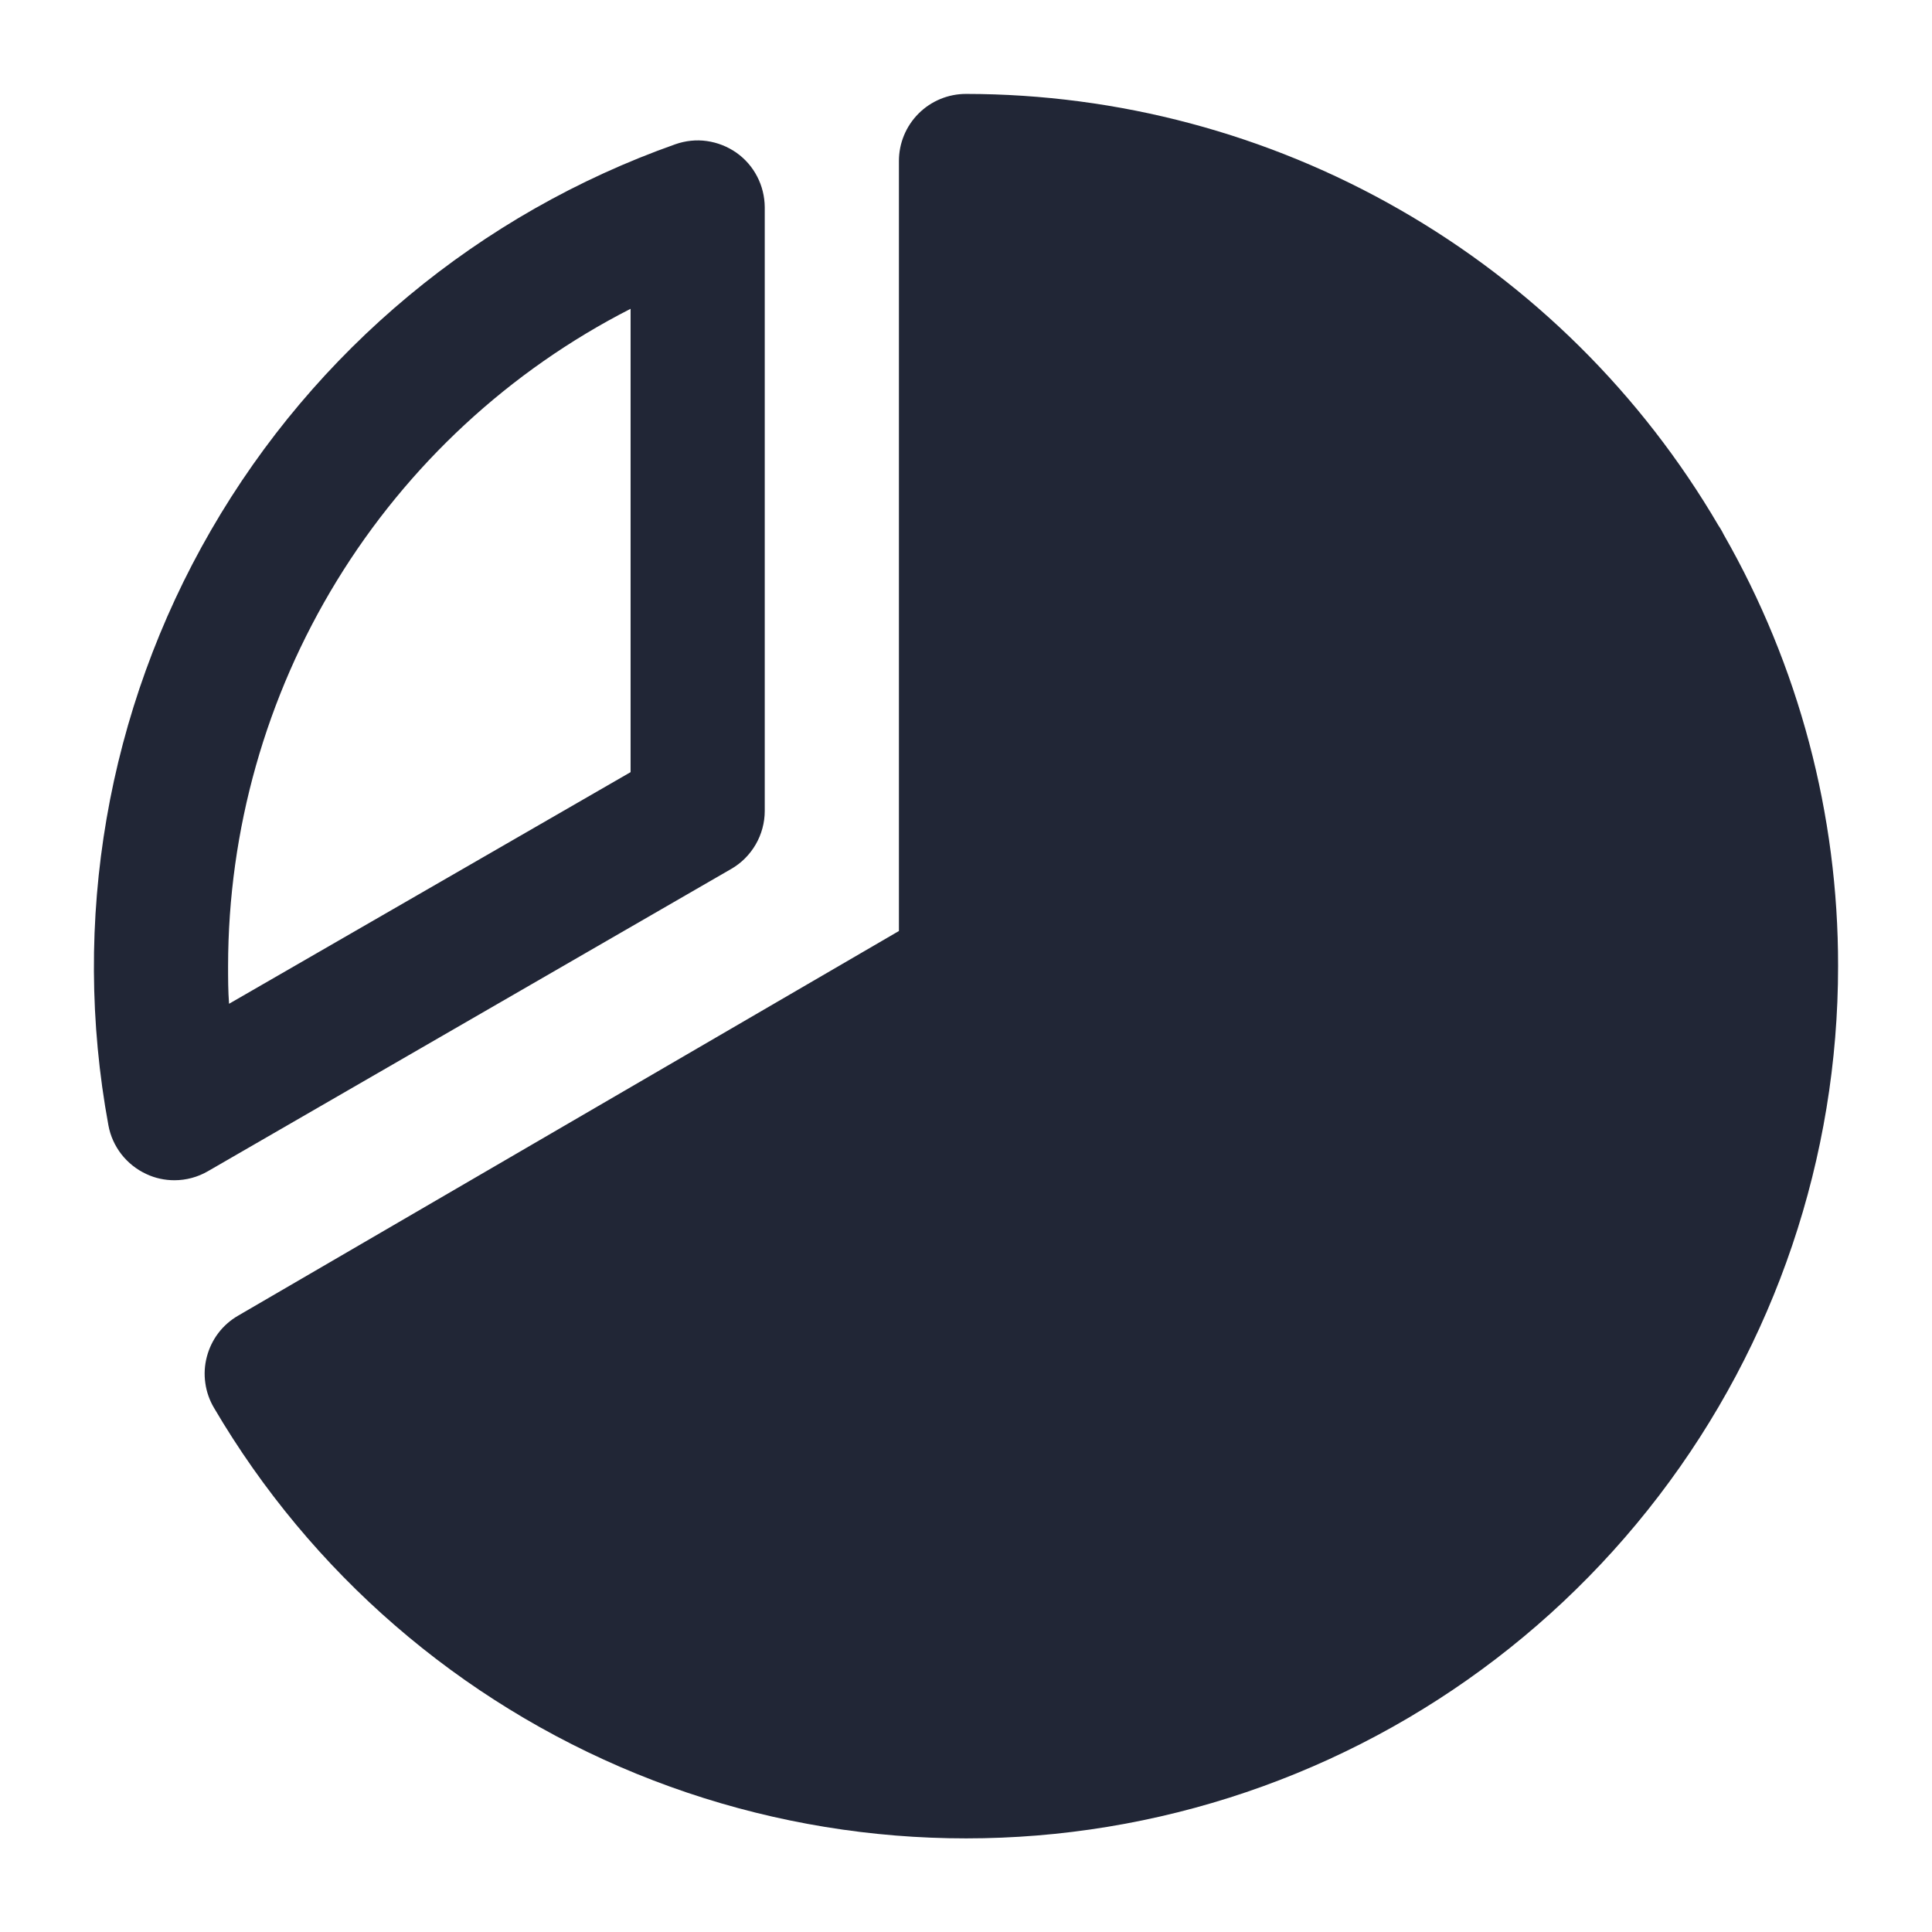 <svg width="18" height="18" viewBox="0 0 18 18" fill="none" xmlns="http://www.w3.org/2000/svg">
<path d="M6.812 8.096C6.908 8.041 6.986 7.962 7.041 7.867C7.096 7.772 7.125 7.664 7.125 7.555V1.93C7.124 1.83 7.1 1.732 7.054 1.644C7.008 1.555 6.941 1.479 6.86 1.422C6.778 1.365 6.684 1.328 6.585 1.314C6.487 1.3 6.386 1.311 6.292 1.344C4.468 1.989 2.934 3.265 1.966 4.94C0.997 6.616 0.659 8.581 1.01 10.484C1.028 10.583 1.07 10.675 1.131 10.754C1.193 10.833 1.272 10.896 1.363 10.938C1.445 10.977 1.535 10.996 1.625 10.996C1.735 10.996 1.842 10.967 1.937 10.912L6.812 8.096ZM5.875 2.877V7.194L2.134 9.352C2.125 9.234 2.125 9.116 2.125 9C2.126 7.733 2.477 6.491 3.138 5.411C3.8 4.33 4.747 3.453 5.875 2.877ZM17.125 9C17.126 10.784 16.539 12.518 15.456 13.935C14.373 15.353 12.854 16.375 11.133 16.843C9.412 17.311 7.585 17.2 5.933 16.527C4.281 15.853 2.897 14.655 1.994 13.117C1.952 13.046 1.924 12.967 1.913 12.886C1.901 12.804 1.906 12.721 1.927 12.641C1.948 12.561 1.984 12.486 2.034 12.42C2.084 12.354 2.147 12.299 2.218 12.258L8.375 8.674V1.5C8.375 1.334 8.441 1.175 8.558 1.058C8.675 0.941 8.834 0.875 9 0.875C10.418 0.876 11.811 1.247 13.041 1.953C14.271 2.658 15.295 3.673 16.011 4.897C16.02 4.909 16.027 4.922 16.035 4.935C16.043 4.948 16.051 4.964 16.058 4.978C16.759 6.202 17.127 7.589 17.125 9Z" fill="#212636"/>
</svg>
